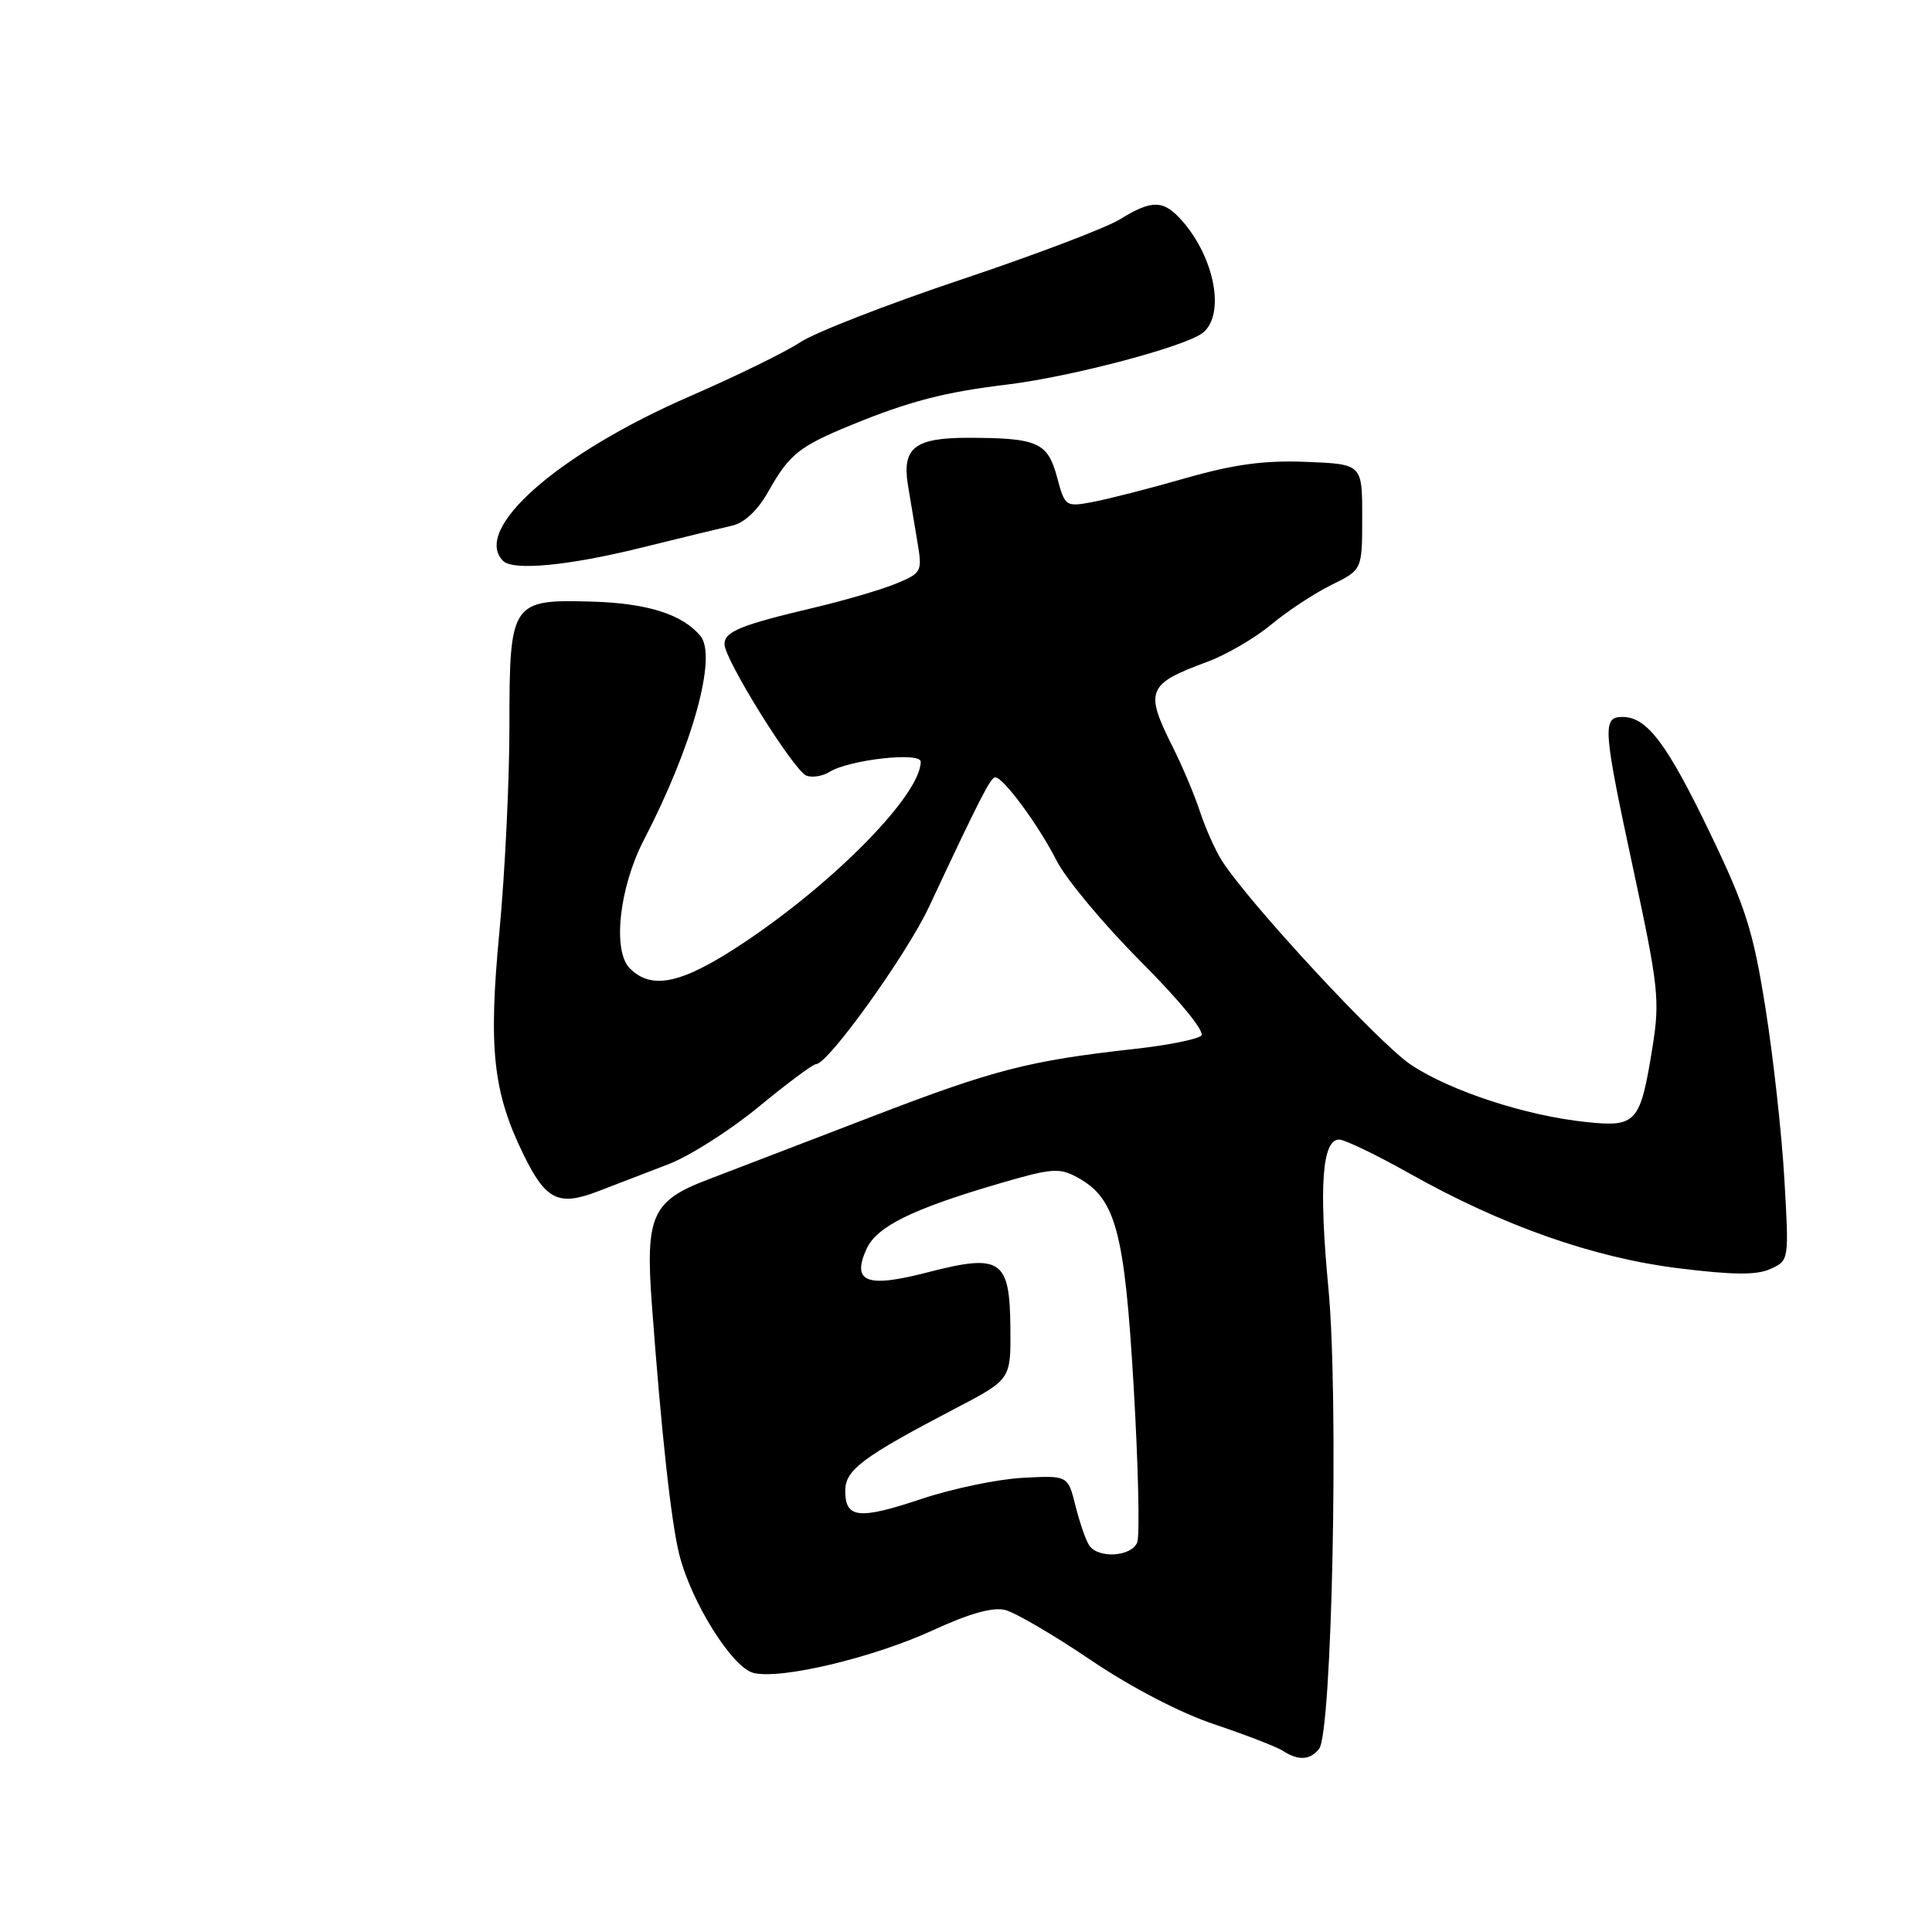 <?xml version="1.0" encoding="UTF-8" standalone="no"?>
<!DOCTYPE svg PUBLIC "-//W3C//DTD SVG 1.1//EN" "http://www.w3.org/Graphics/SVG/1.1/DTD/svg11.dtd" >
<svg xmlns="http://www.w3.org/2000/svg" xmlns:xlink="http://www.w3.org/1999/xlink" version="1.1" viewBox="0 0 256 256">
 <g >
 <path fill="currentColor"
d=" M 174.78 231.75 C 176.51 229.64 177.41 185.28 176.02 170.68 C 174.74 157.21 175.19 151.00 177.44 151.00 C 178.18 151.00 182.38 153.02 186.77 155.49 C 199.04 162.39 211.06 166.63 222.31 168.04 C 229.64 168.95 232.75 168.98 234.60 168.14 C 237.06 167.02 237.06 166.99 236.44 156.26 C 236.10 150.34 234.98 140.16 233.94 133.62 C 232.32 123.38 231.31 120.20 226.64 110.49 C 220.90 98.54 218.24 95.00 215.00 95.00 C 212.27 95.00 212.38 96.40 216.52 115.65 C 219.74 130.65 219.95 132.57 218.98 138.65 C 217.35 148.83 216.87 149.38 210.13 148.67 C 202.20 147.84 192.21 144.58 186.96 141.09 C 182.77 138.31 165.33 119.48 161.88 114.00 C 161.01 112.62 159.72 109.72 159.00 107.54 C 158.29 105.36 156.65 101.47 155.35 98.89 C 151.65 91.51 152.01 90.63 160.01 87.68 C 162.49 86.76 166.29 84.55 168.44 82.76 C 170.59 80.97 174.19 78.60 176.43 77.50 C 180.50 75.50 180.50 75.50 180.50 68.50 C 180.50 61.50 180.50 61.50 173.09 61.20 C 167.52 60.98 163.53 61.52 157.09 63.36 C 152.36 64.72 146.84 66.13 144.82 66.51 C 141.19 67.19 141.11 67.14 140.06 63.21 C 138.82 58.62 137.51 58.03 128.37 58.01 C 121.22 58.00 119.51 59.32 120.30 64.24 C 120.59 66.03 121.15 69.38 121.54 71.69 C 122.23 75.75 122.15 75.91 118.81 77.30 C 116.93 78.09 112.03 79.53 107.94 80.50 C 98.10 82.83 96.00 83.68 96.00 85.36 C 96.00 87.39 105.19 102.14 106.86 102.78 C 107.63 103.07 109.01 102.85 109.92 102.28 C 112.52 100.66 122.00 99.60 122.00 100.93 C 122.00 105.24 110.82 116.70 98.73 124.80 C 90.45 130.34 86.41 131.27 83.45 128.31 C 81.13 125.98 82.05 117.58 85.33 111.27 C 91.76 98.89 95.06 86.98 92.81 84.27 C 90.44 81.41 85.81 79.94 78.54 79.72 C 67.71 79.40 67.50 79.72 67.50 96.30 C 67.50 103.56 66.90 115.80 66.17 123.50 C 64.70 138.92 65.33 144.71 69.34 152.93 C 72.32 159.04 73.99 159.87 79.25 157.85 C 81.59 156.95 85.80 155.33 88.61 154.25 C 91.42 153.16 96.80 149.74 100.55 146.64 C 104.31 143.54 107.73 141.00 108.14 141.00 C 109.72 141.00 120.14 126.49 123.10 120.16 C 129.80 105.86 131.26 103.00 131.87 103.00 C 132.95 103.00 137.62 109.34 140.00 114.03 C 141.25 116.49 146.27 122.51 151.17 127.42 C 156.33 132.59 159.69 136.71 159.18 137.22 C 158.69 137.71 154.74 138.50 150.40 138.98 C 136.31 140.55 131.75 141.72 115.50 147.97 C 106.70 151.35 96.92 155.11 93.77 156.31 C 86.39 159.12 85.51 161.09 86.37 172.79 C 87.64 189.93 88.92 201.57 89.99 205.91 C 91.55 212.23 97.01 220.96 99.84 221.67 C 103.44 222.58 115.70 219.66 123.63 216.01 C 128.42 213.80 131.55 212.92 133.19 213.33 C 134.53 213.67 139.63 216.65 144.52 219.96 C 149.91 223.60 156.40 226.98 160.96 228.50 C 165.11 229.89 169.18 231.47 170.00 232.00 C 172.04 233.32 173.56 233.24 174.78 231.75 Z  M 84.82 72.61 C 90.14 71.29 95.65 69.96 97.05 69.64 C 98.64 69.28 100.42 67.60 101.79 65.16 C 104.58 60.20 105.88 59.15 112.82 56.31 C 120.48 53.17 125.18 51.95 133.49 50.95 C 141.99 49.92 157.24 45.88 159.42 44.07 C 162.36 41.63 160.95 34.15 156.63 29.25 C 154.18 26.47 152.65 26.43 148.40 29.06 C 146.56 30.20 137.09 33.79 127.35 37.05 C 117.61 40.31 108.03 44.04 106.07 45.33 C 104.11 46.63 97.55 49.84 91.50 52.47 C 73.89 60.12 62.49 70.16 66.67 74.33 C 67.99 75.65 75.32 74.96 84.82 72.61 Z  M 144.31 204.75 C 143.86 204.06 143.05 201.70 142.50 199.50 C 141.50 195.50 141.50 195.50 135.50 195.82 C 132.20 196.00 126.17 197.25 122.09 198.62 C 113.79 201.39 112.00 201.20 112.00 197.54 C 112.00 194.76 114.28 193.06 126.72 186.56 C 133.95 182.78 133.95 182.78 133.88 175.88 C 133.80 166.86 132.62 166.08 122.88 168.60 C 114.83 170.69 112.81 169.91 114.83 165.47 C 116.18 162.52 120.86 160.21 132.31 156.85 C 139.41 154.77 140.37 154.70 142.81 156.04 C 147.86 158.83 149.02 163.18 150.22 183.81 C 150.83 194.21 151.04 203.46 150.69 204.36 C 149.95 206.29 145.48 206.56 144.31 204.75 Z "/>
</g>
</svg>